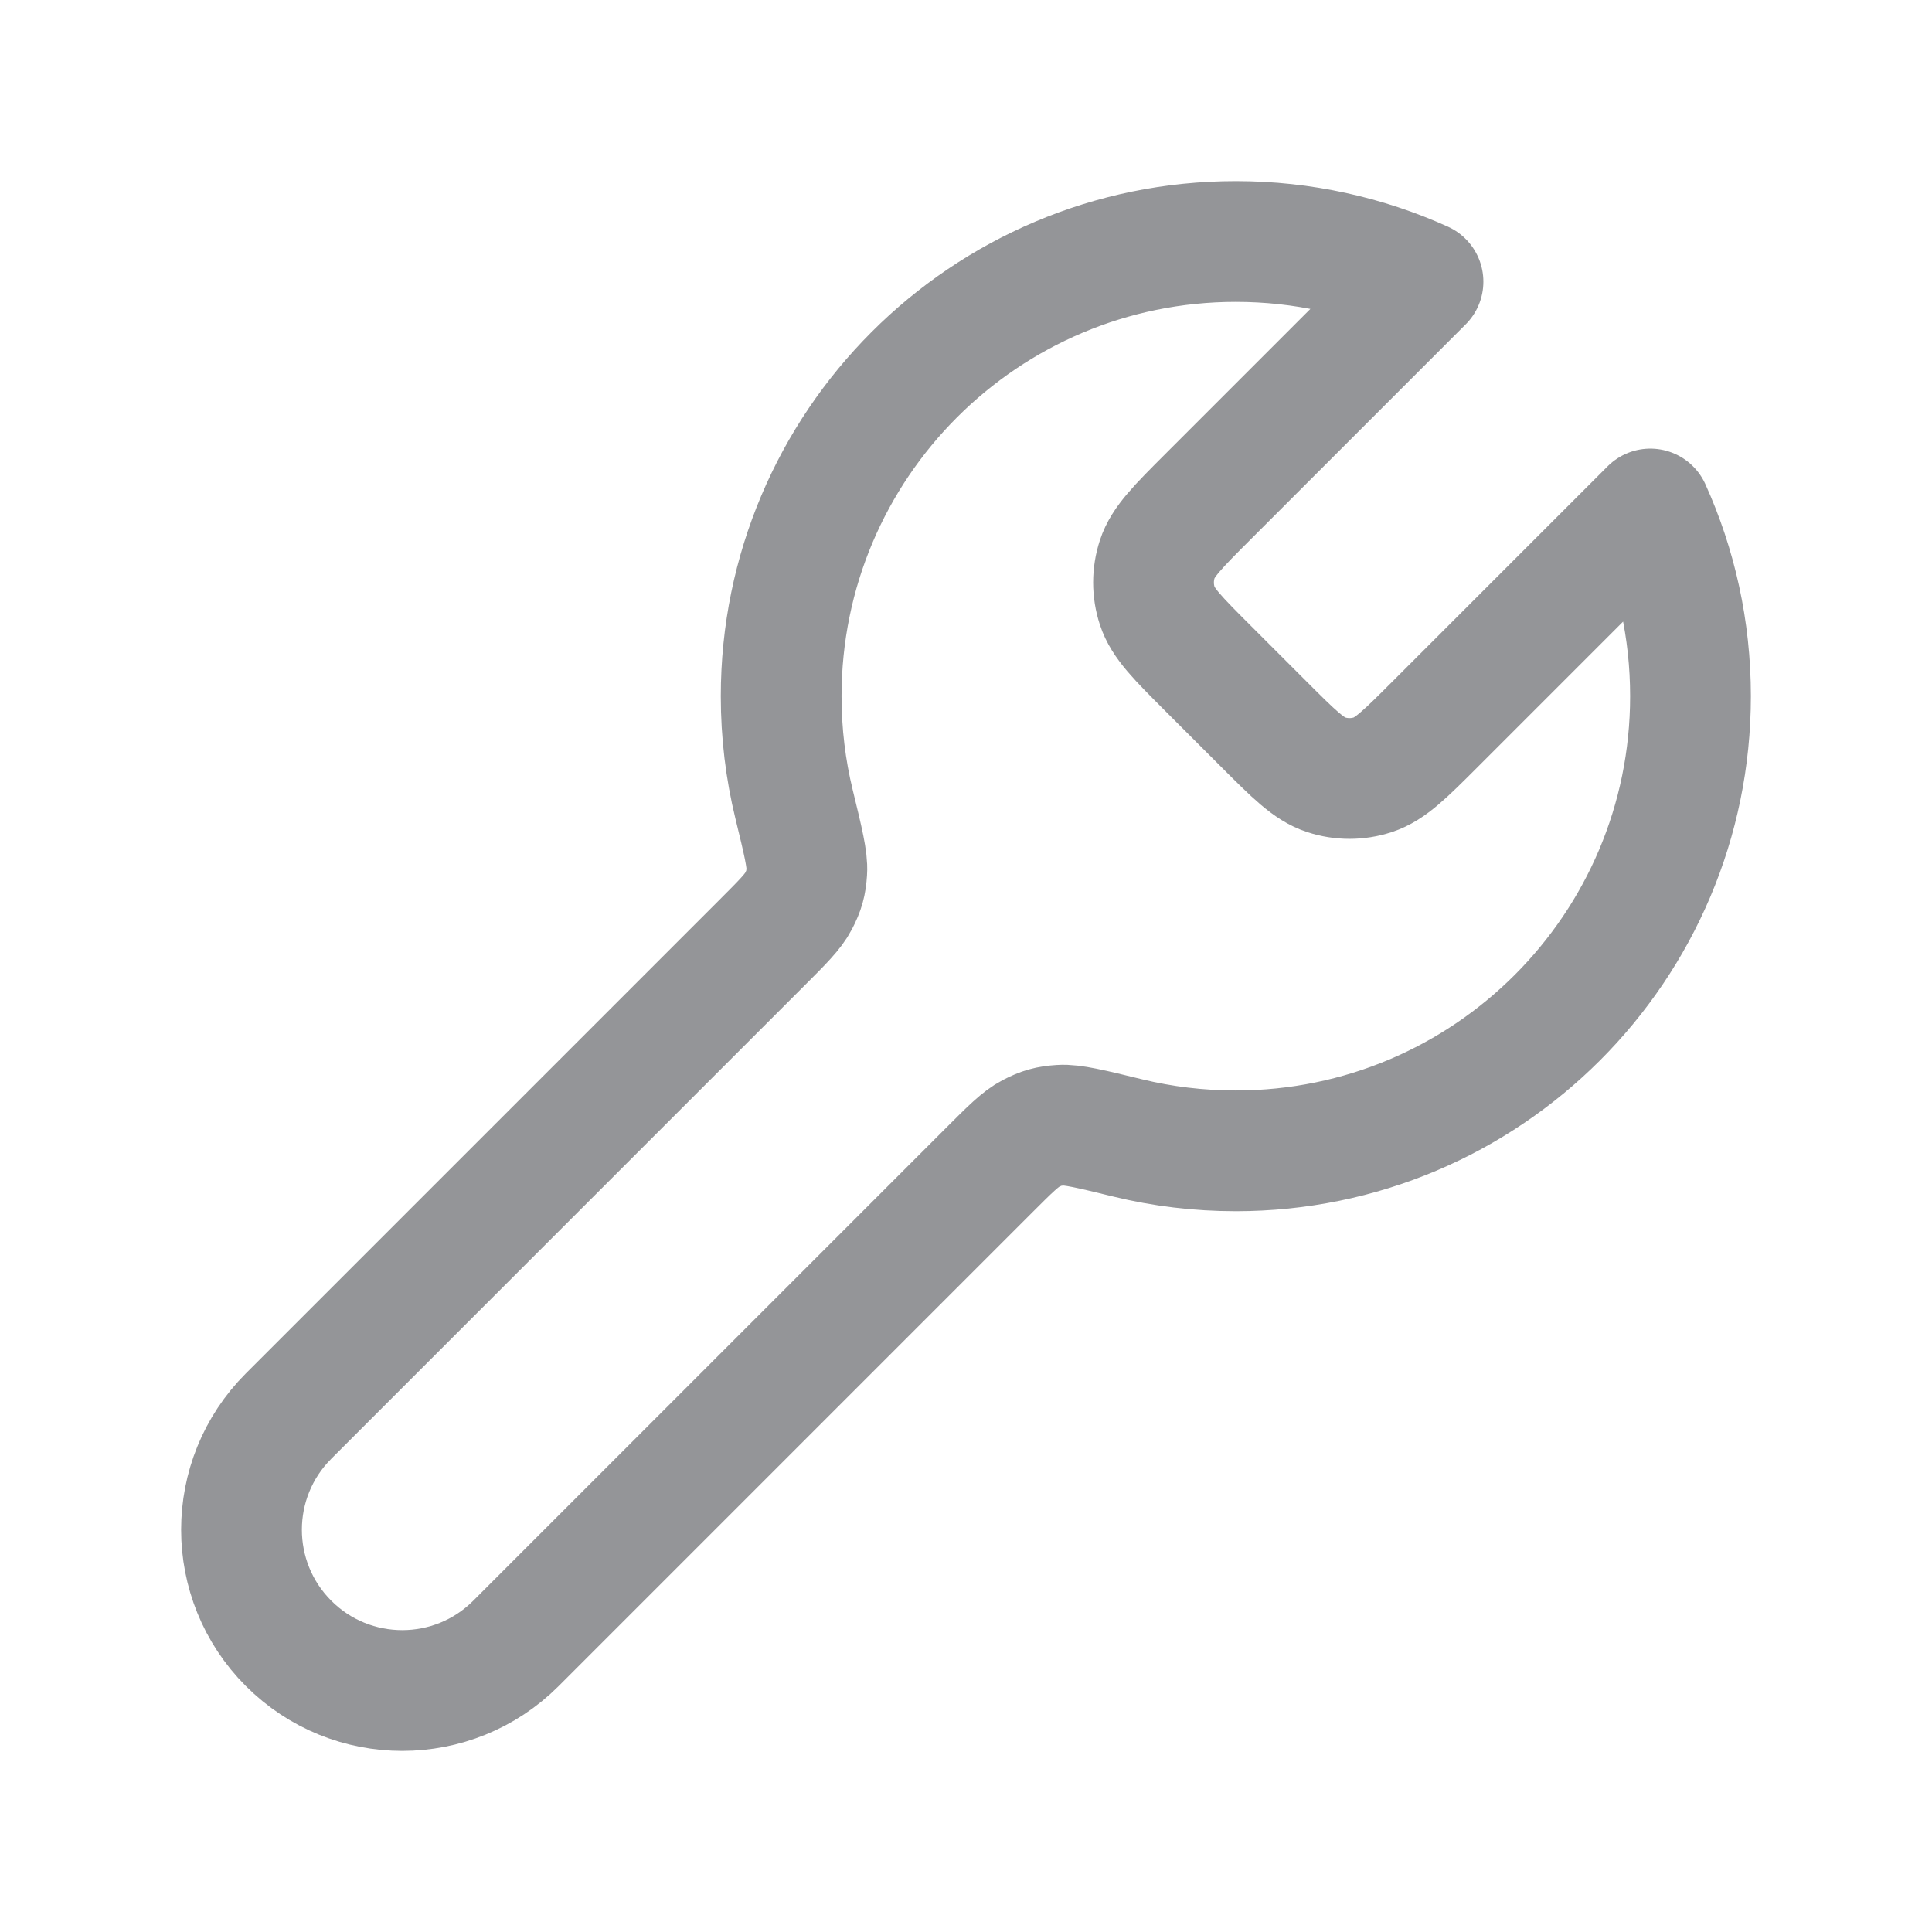 <svg width="24" height="24" viewBox="0 0 24 24" fill="none" xmlns="http://www.w3.org/2000/svg">
<path d="M15.005 8.301C14.632 7.928 14.446 7.742 14.376 7.527C14.314 7.338 14.314 7.134 14.376 6.945C14.446 6.73 14.632 6.544 15.005 6.171L17.677 3.499C16.968 3.179 16.181 3 15.352 3C12.232 3 9.704 5.529 9.704 8.648C9.704 9.11 9.759 9.56 9.864 9.99C9.976 10.45 10.032 10.68 10.022 10.826C10.012 10.978 9.989 11.059 9.919 11.195C9.852 11.324 9.723 11.453 9.466 11.71L3.585 17.591C2.805 18.371 2.805 19.635 3.585 20.415C4.365 21.195 5.629 21.195 6.409 20.415L12.29 14.534C12.547 14.277 12.676 14.148 12.805 14.081C12.941 14.011 13.022 13.988 13.174 13.978C13.32 13.968 13.55 14.024 14.01 14.136C14.44 14.241 14.89 14.296 15.352 14.296C18.471 14.296 21 11.768 21 8.648C21 7.819 20.822 7.032 20.501 6.323L17.829 8.995C17.456 9.368 17.27 9.554 17.055 9.624C16.866 9.686 16.662 9.686 16.473 9.624C16.258 9.554 16.072 9.368 15.699 8.995L15.005 8.301Z" stroke="#949598" stroke-width="1.5" stroke-linecap="round" stroke-linejoin="round"/>
</svg>
